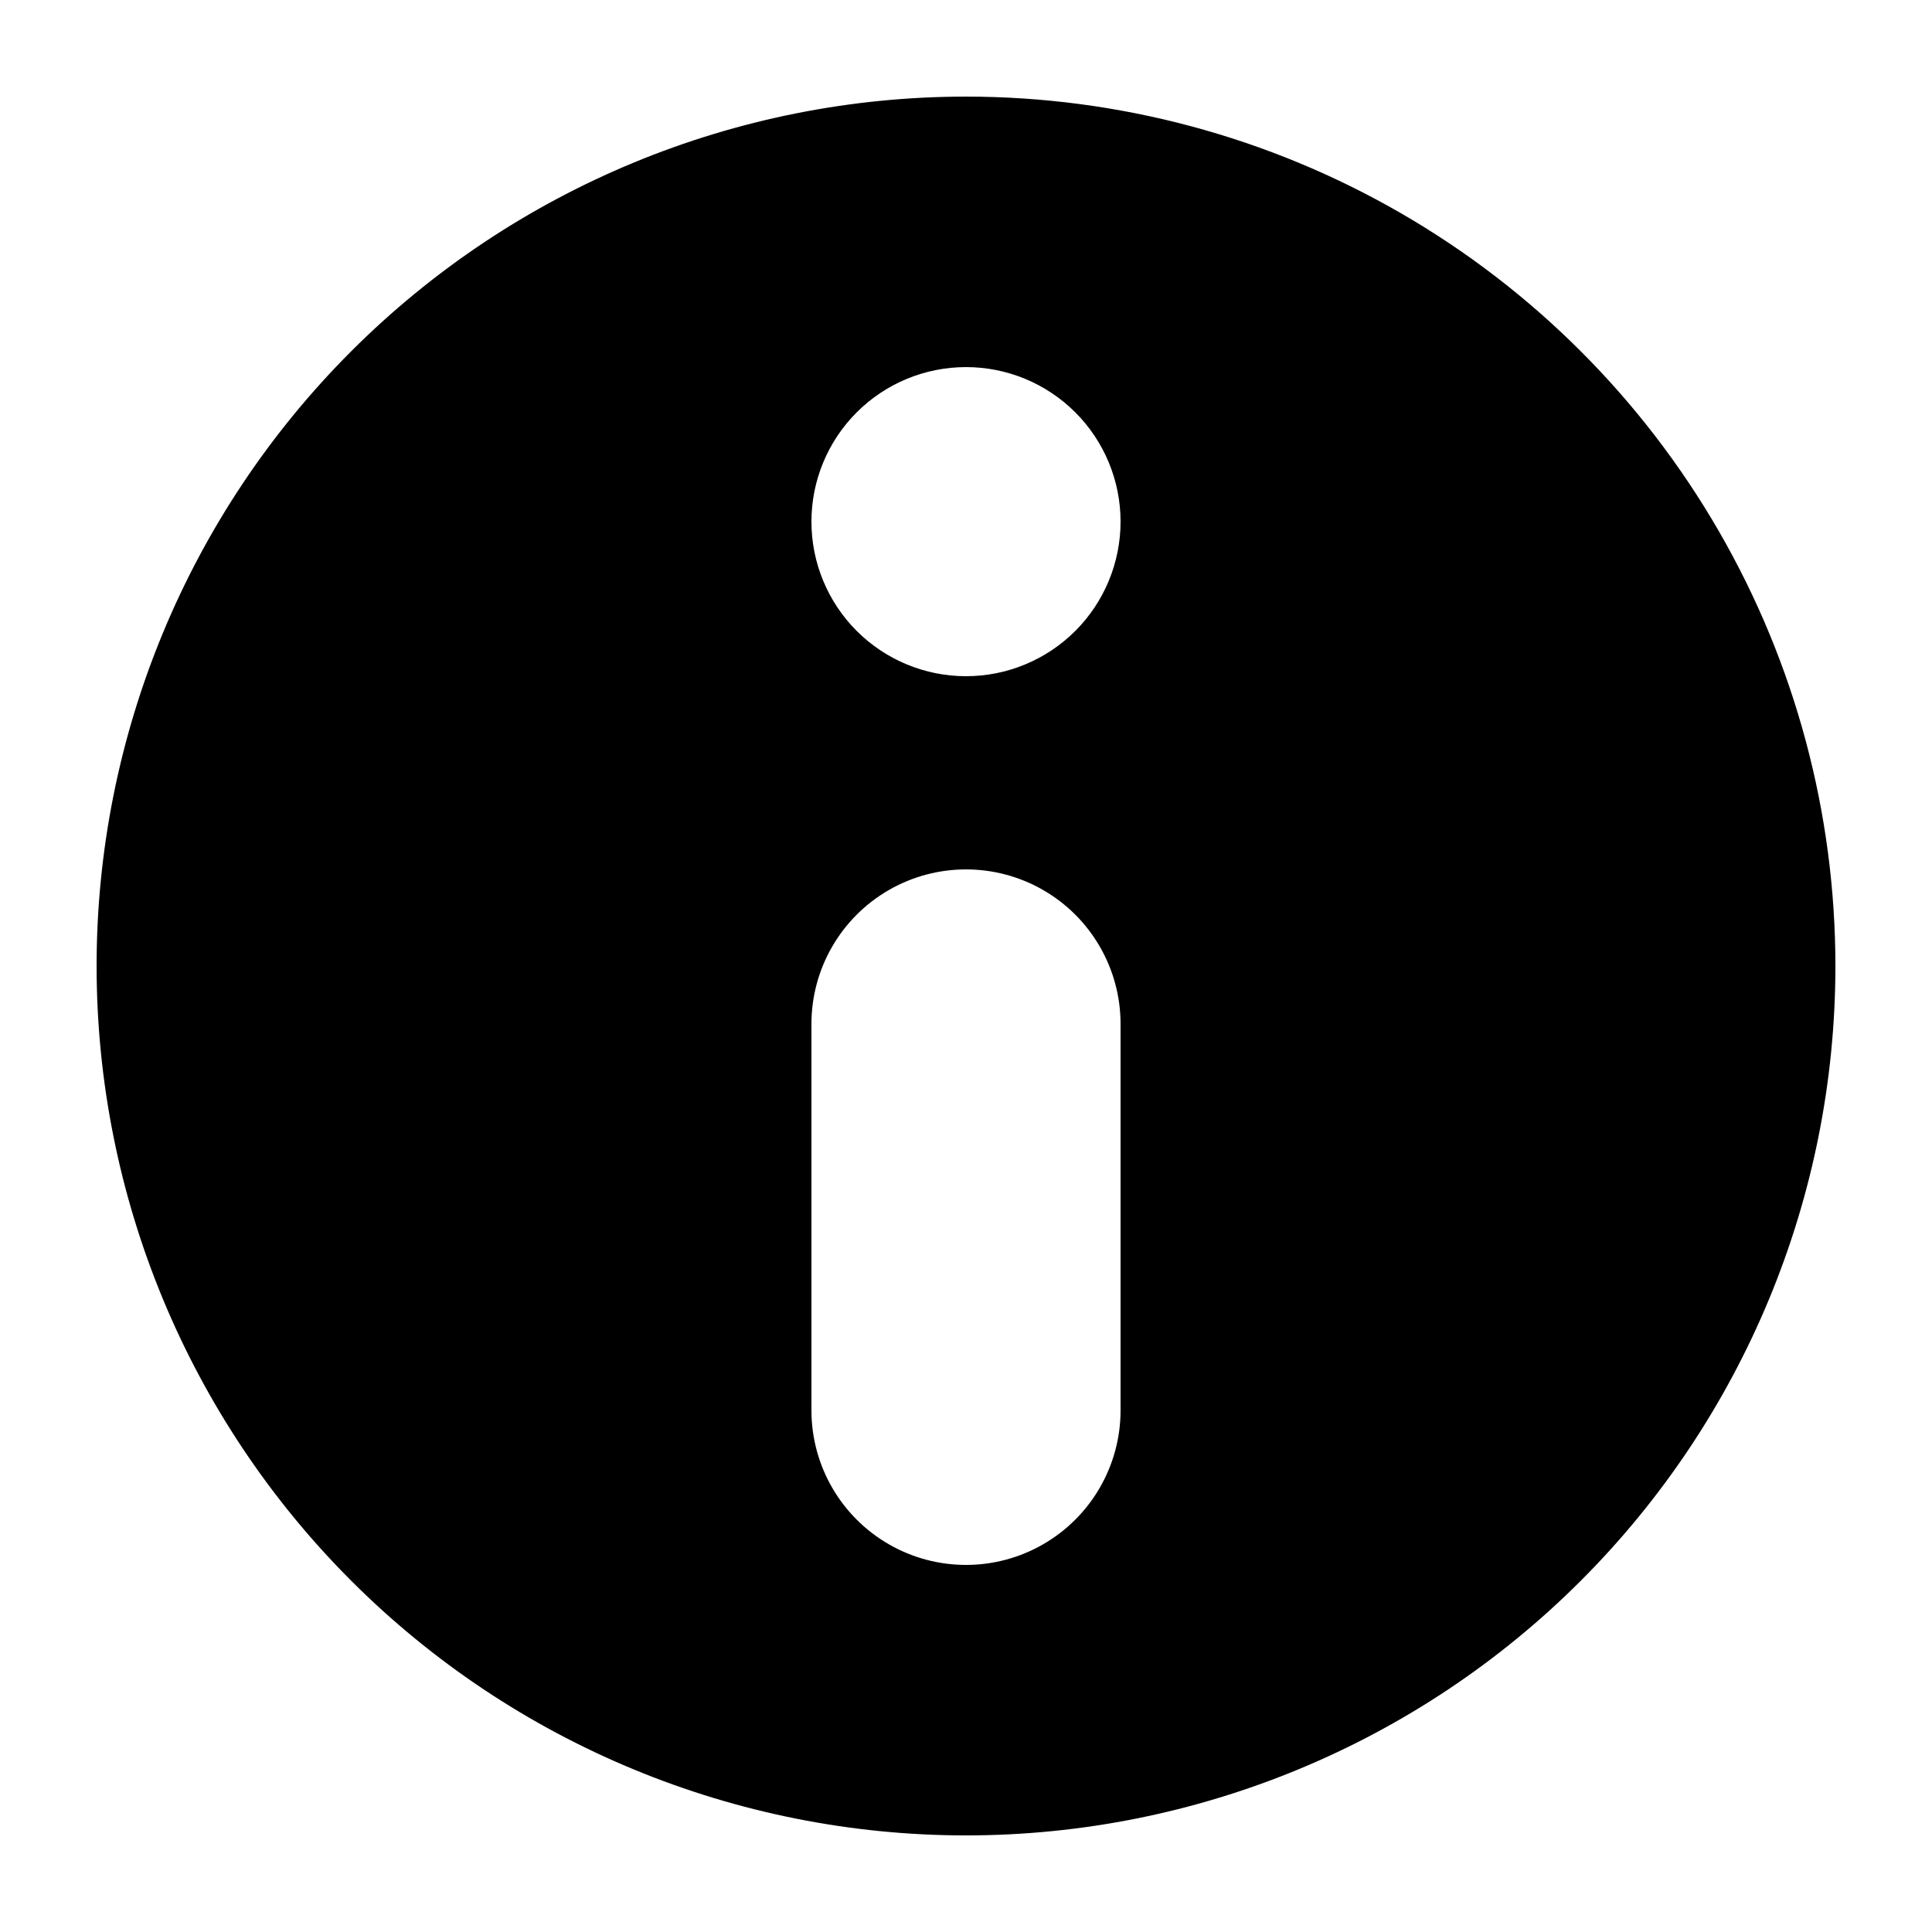 <?xml version="1.0" encoding="UTF-8"?>
<svg width="512pt" height="512pt" version="1.1" viewBox="0 0 512 512" xmlns="http://www.w3.org/2000/svg">
 <path d="m256 25.602c-61.105 0-119.71 24.273-162.92 67.48s-67.48 101.81-67.48 162.92 24.273 119.71 67.48 162.92 101.81 67.48 162.92 67.48 119.71-24.273 162.92-67.48 67.48-101.81 67.48-162.92c0-40.445-10.645-80.176-30.867-115.2-20.223-35.027-49.305-64.109-84.332-84.332-35.023-20.223-74.754-30.867-115.2-30.867zm40.961 348.16c0 14.633-7.809 28.152-20.48 35.469-12.672 7.32-28.289 7.32-40.961 0-12.672-7.316-20.48-20.836-20.48-35.469v-102.4c0-14.633 7.809-28.156 20.48-35.473 12.672-7.316 28.289-7.316 40.961 0 12.672 7.316 20.48 20.84 20.48 35.473zm-40.961-194.56c-10.863 0-21.281-4.316-28.965-11.996-7.68-7.68-11.996-18.102-11.996-28.965s4.316-21.281 11.996-28.961c7.684-7.684 18.102-11.996 28.965-11.996s21.281 4.312 28.965 11.996c7.68 7.68 11.996 18.098 11.996 28.961s-4.316 21.285-11.996 28.965c-7.684 7.68-18.102 11.996-28.965 11.996z"/>
</svg>
